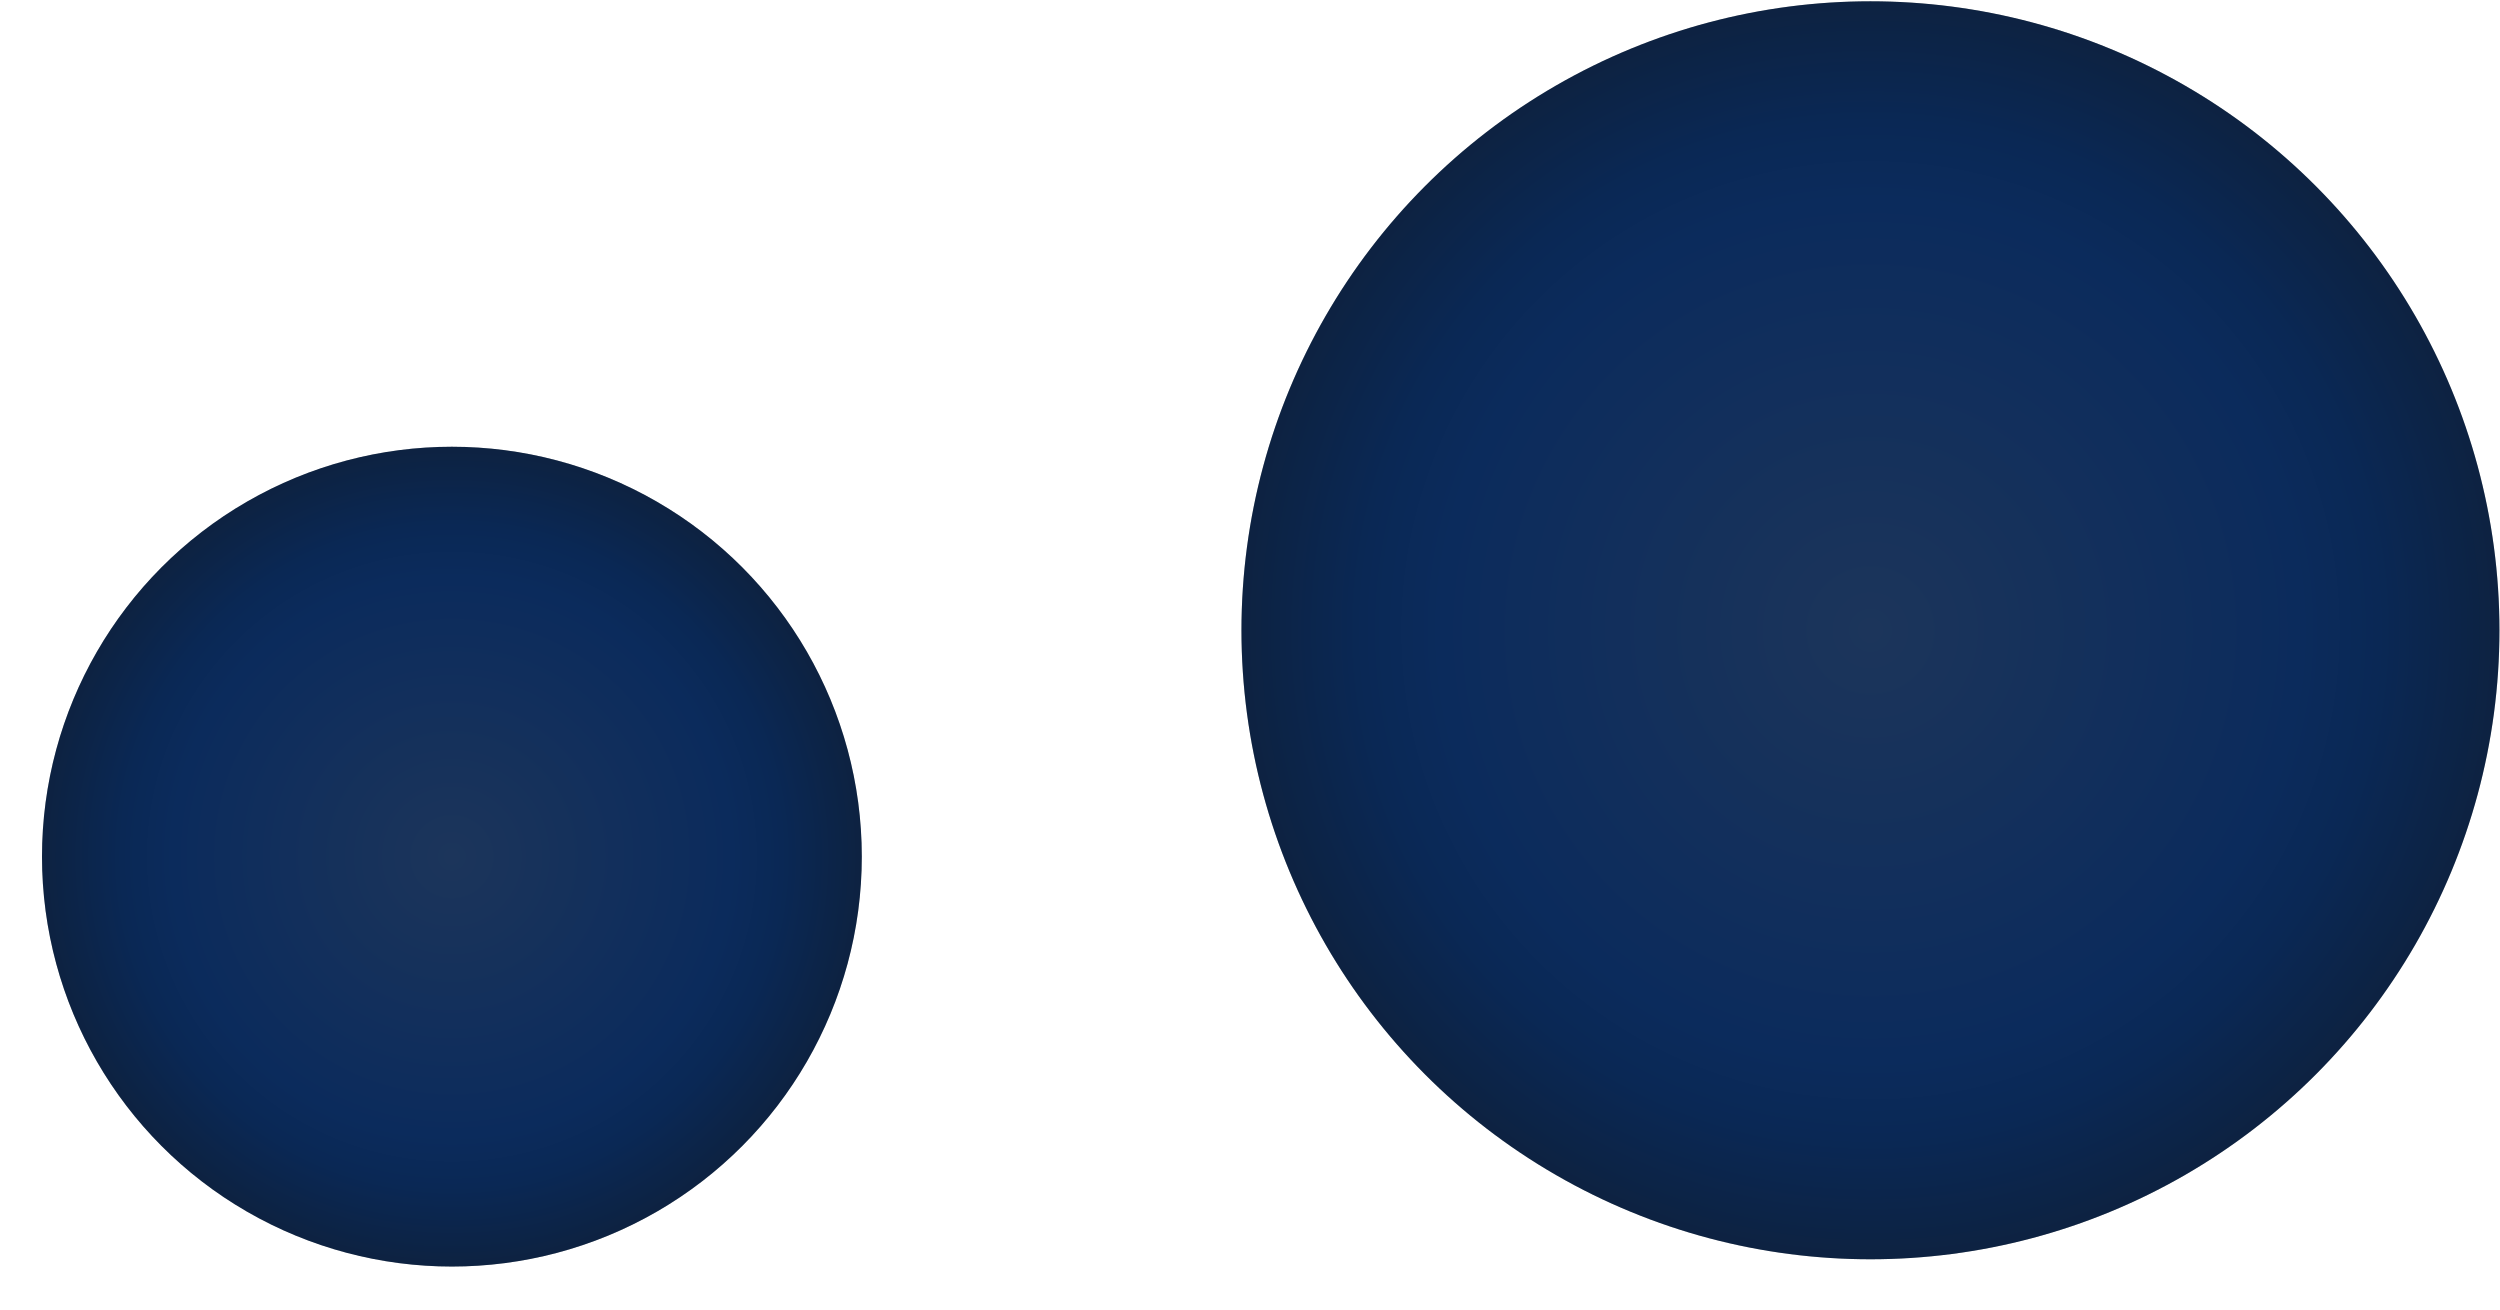 <svg width="1218" height="638" viewBox="0 0 1218 638" fill="none" xmlns="http://www.w3.org/2000/svg">
<g filter="url(#filter0_d)">
<circle cx="220.165" cy="397.359" r="199.703" fill="#C4C4C4"/>
<circle cx="220.165" cy="397.359" r="199.703" fill="url(#paint0_radial)"/>
</g>
<circle cx="911.283" cy="307.075" r="306.444" fill="#C4C4C4"/>
<circle cx="911.283" cy="307.075" r="306.444" fill="url(#paint1_radial)"/>
<defs>
<filter id="filter0_d" x="0.461" y="197.655" width="439.407" height="439.407" filterUnits="userSpaceOnUse" color-interpolation-filters="sRGB">
<feFlood flood-opacity="0" result="BackgroundImageFix"/>
<feColorMatrix in="SourceAlpha" type="matrix" values="0 0 0 0 0 0 0 0 0 0 0 0 0 0 0 0 0 0 127 0"/>
<feOffset dy="20"/>
<feGaussianBlur stdDeviation="10"/>
<feColorMatrix type="matrix" values="0 0 0 0 0 0 0 0 0 0 0 0 0 0 0 0 0 0 0.25 0"/>
<feBlend mode="normal" in2="BackgroundImageFix" result="effect1_dropShadow"/>
<feBlend mode="normal" in="SourceGraphic" in2="effect1_dropShadow" result="shape"/>
</filter>
<radialGradient id="paint0_radial" cx="0" cy="0" r="1" gradientUnits="userSpaceOnUse" gradientTransform="translate(220.165 397.359) rotate(90) scale(199.703)">
<stop stop-color="#1C355B"/>
<stop offset="0.682" stop-color="#0B2B5C"/>
<stop offset="0.807" stop-color="#0A2855"/>
<stop offset="1" stop-color="#0D2241"/>
</radialGradient>
<radialGradient id="paint1_radial" cx="0" cy="0" r="1" gradientUnits="userSpaceOnUse" gradientTransform="translate(911.283 307.075) rotate(90) scale(306.444)">
<stop stop-color="#1C355B"/>
<stop offset="0.682" stop-color="#0B2B5C"/>
<stop offset="0.807" stop-color="#0A2855"/>
<stop offset="1" stop-color="#0D2241"/>
</radialGradient>
</defs>
</svg>
